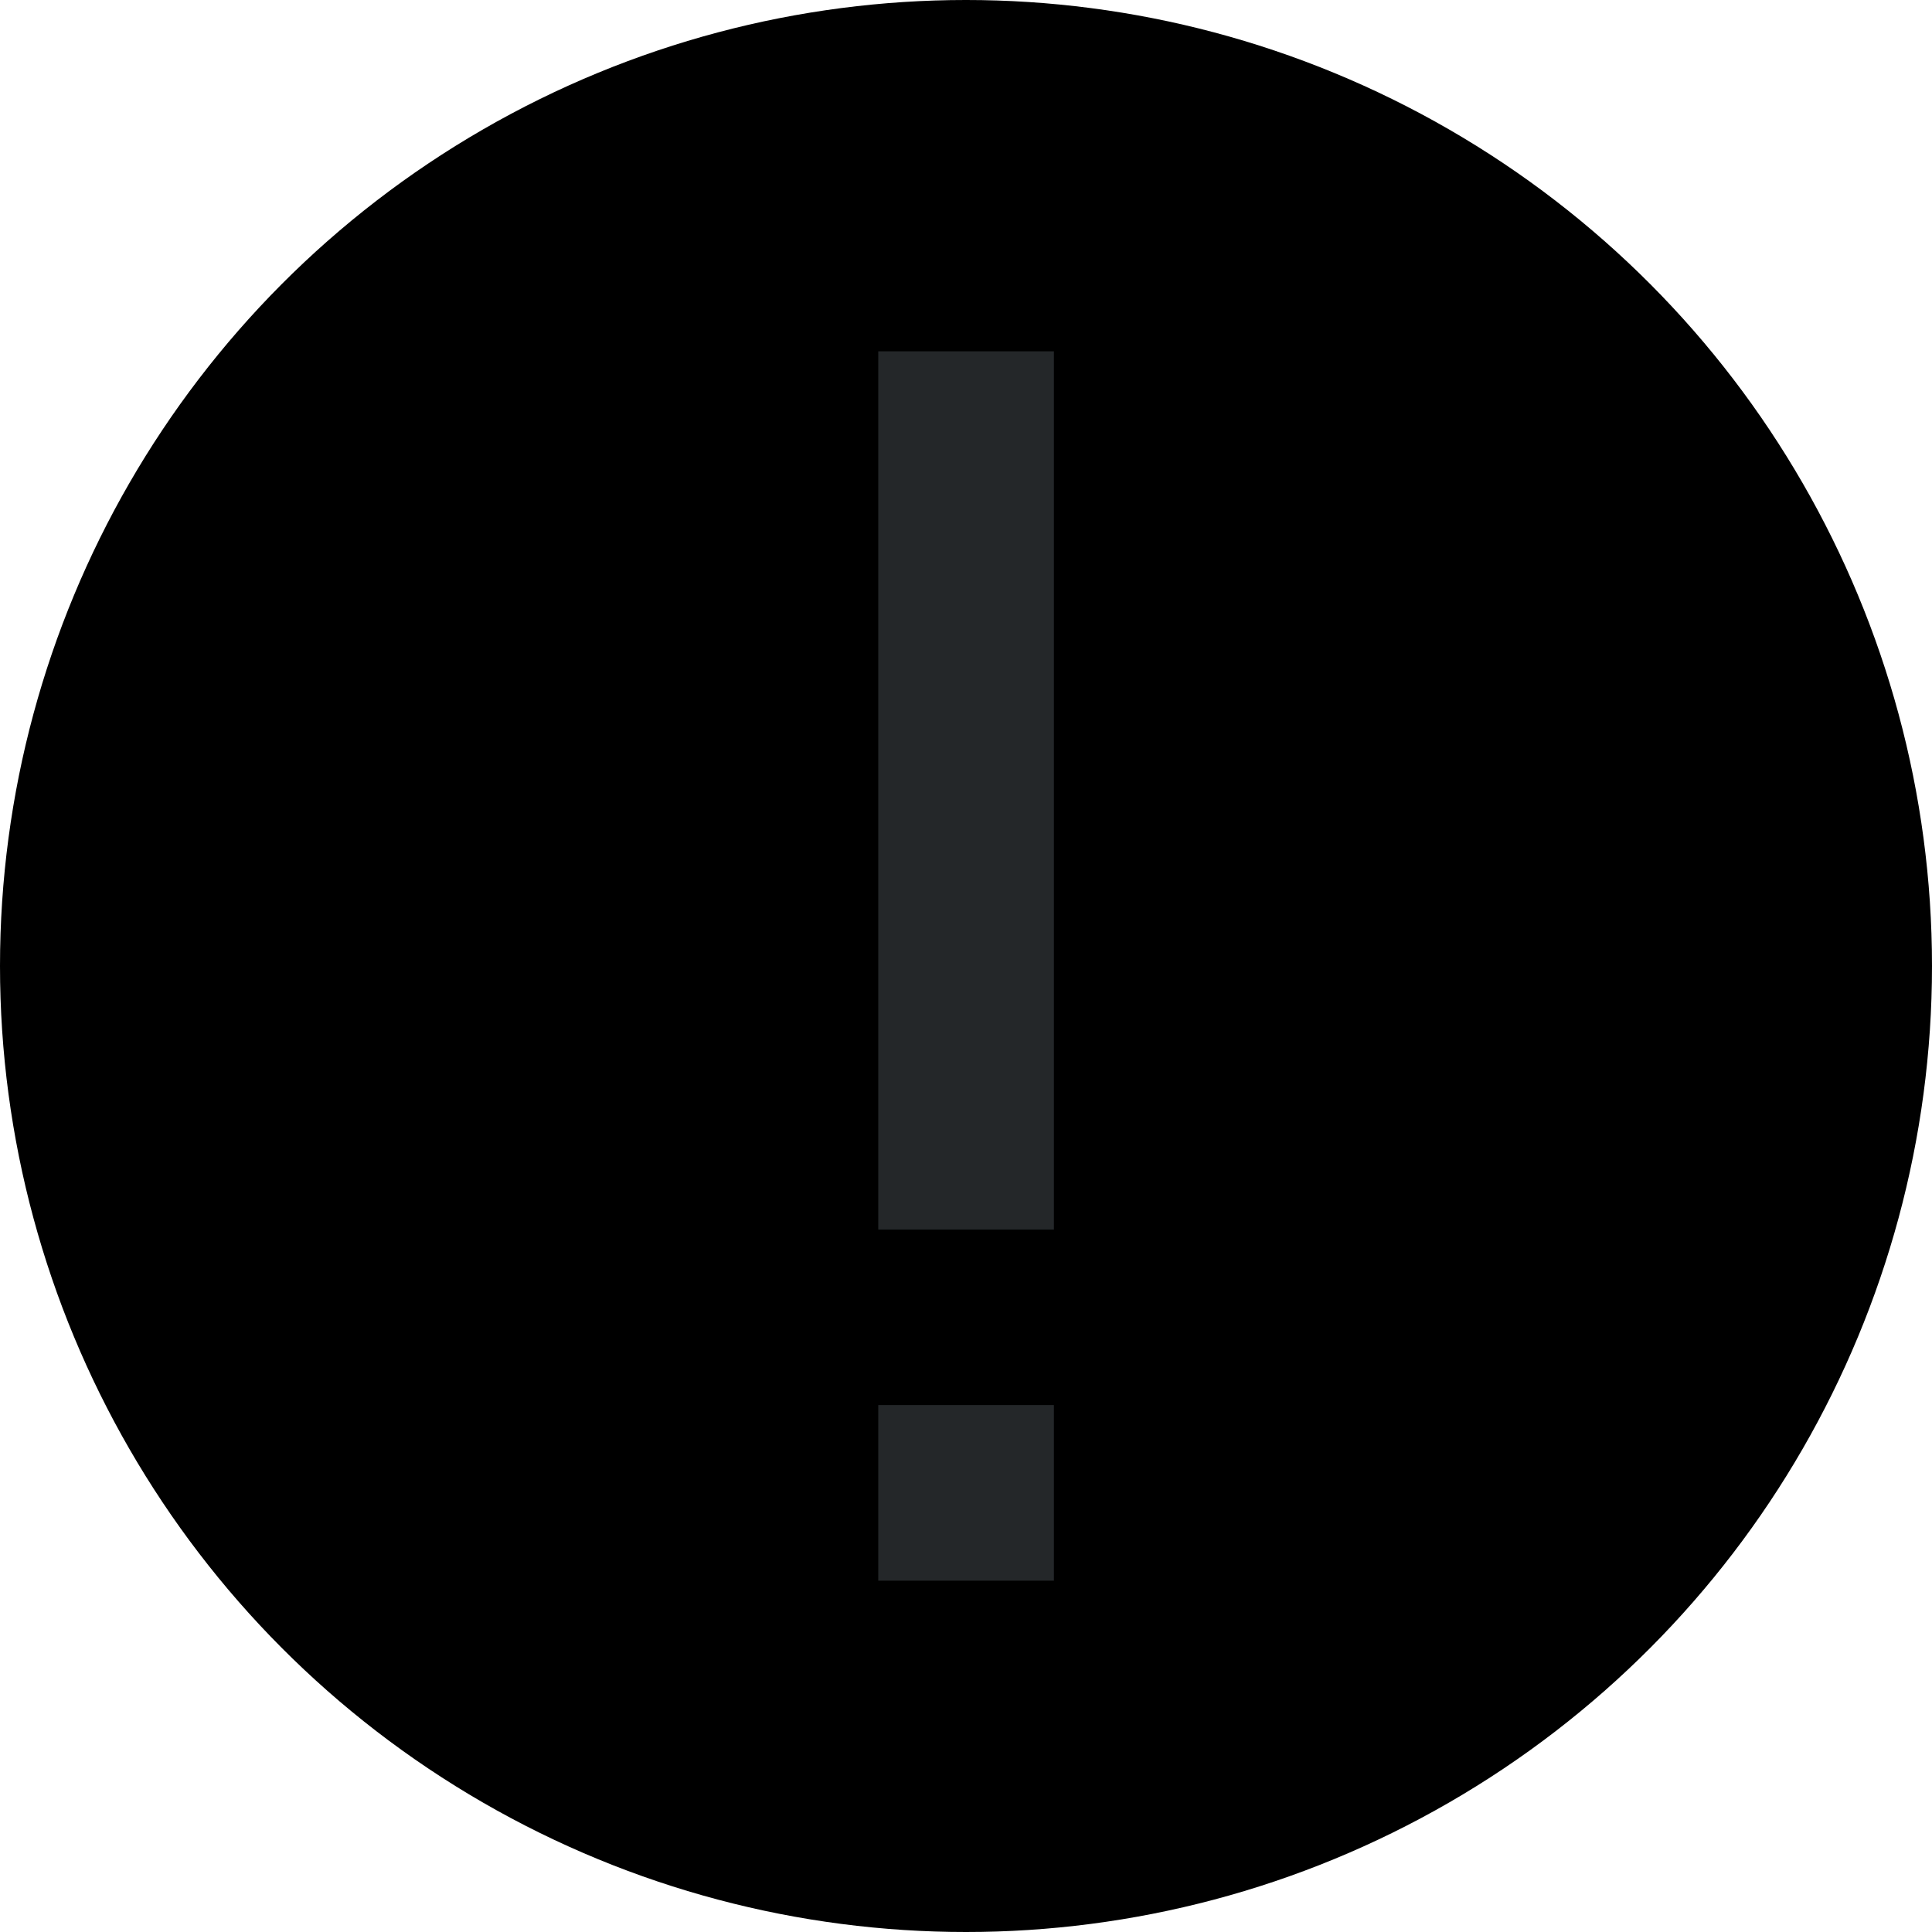 <svg width="12" height="12" xmlns="http://www.w3.org/2000/svg"><g fill="none" fill-rule="evenodd"><circle fill="currentColor" cx="6" cy="6" r="6"/><path fill="#242729" d="M5.455 8.727h1.091v1.091H5.455zM5.455 2.182h1.091v5.455H5.455z"/></g></svg>